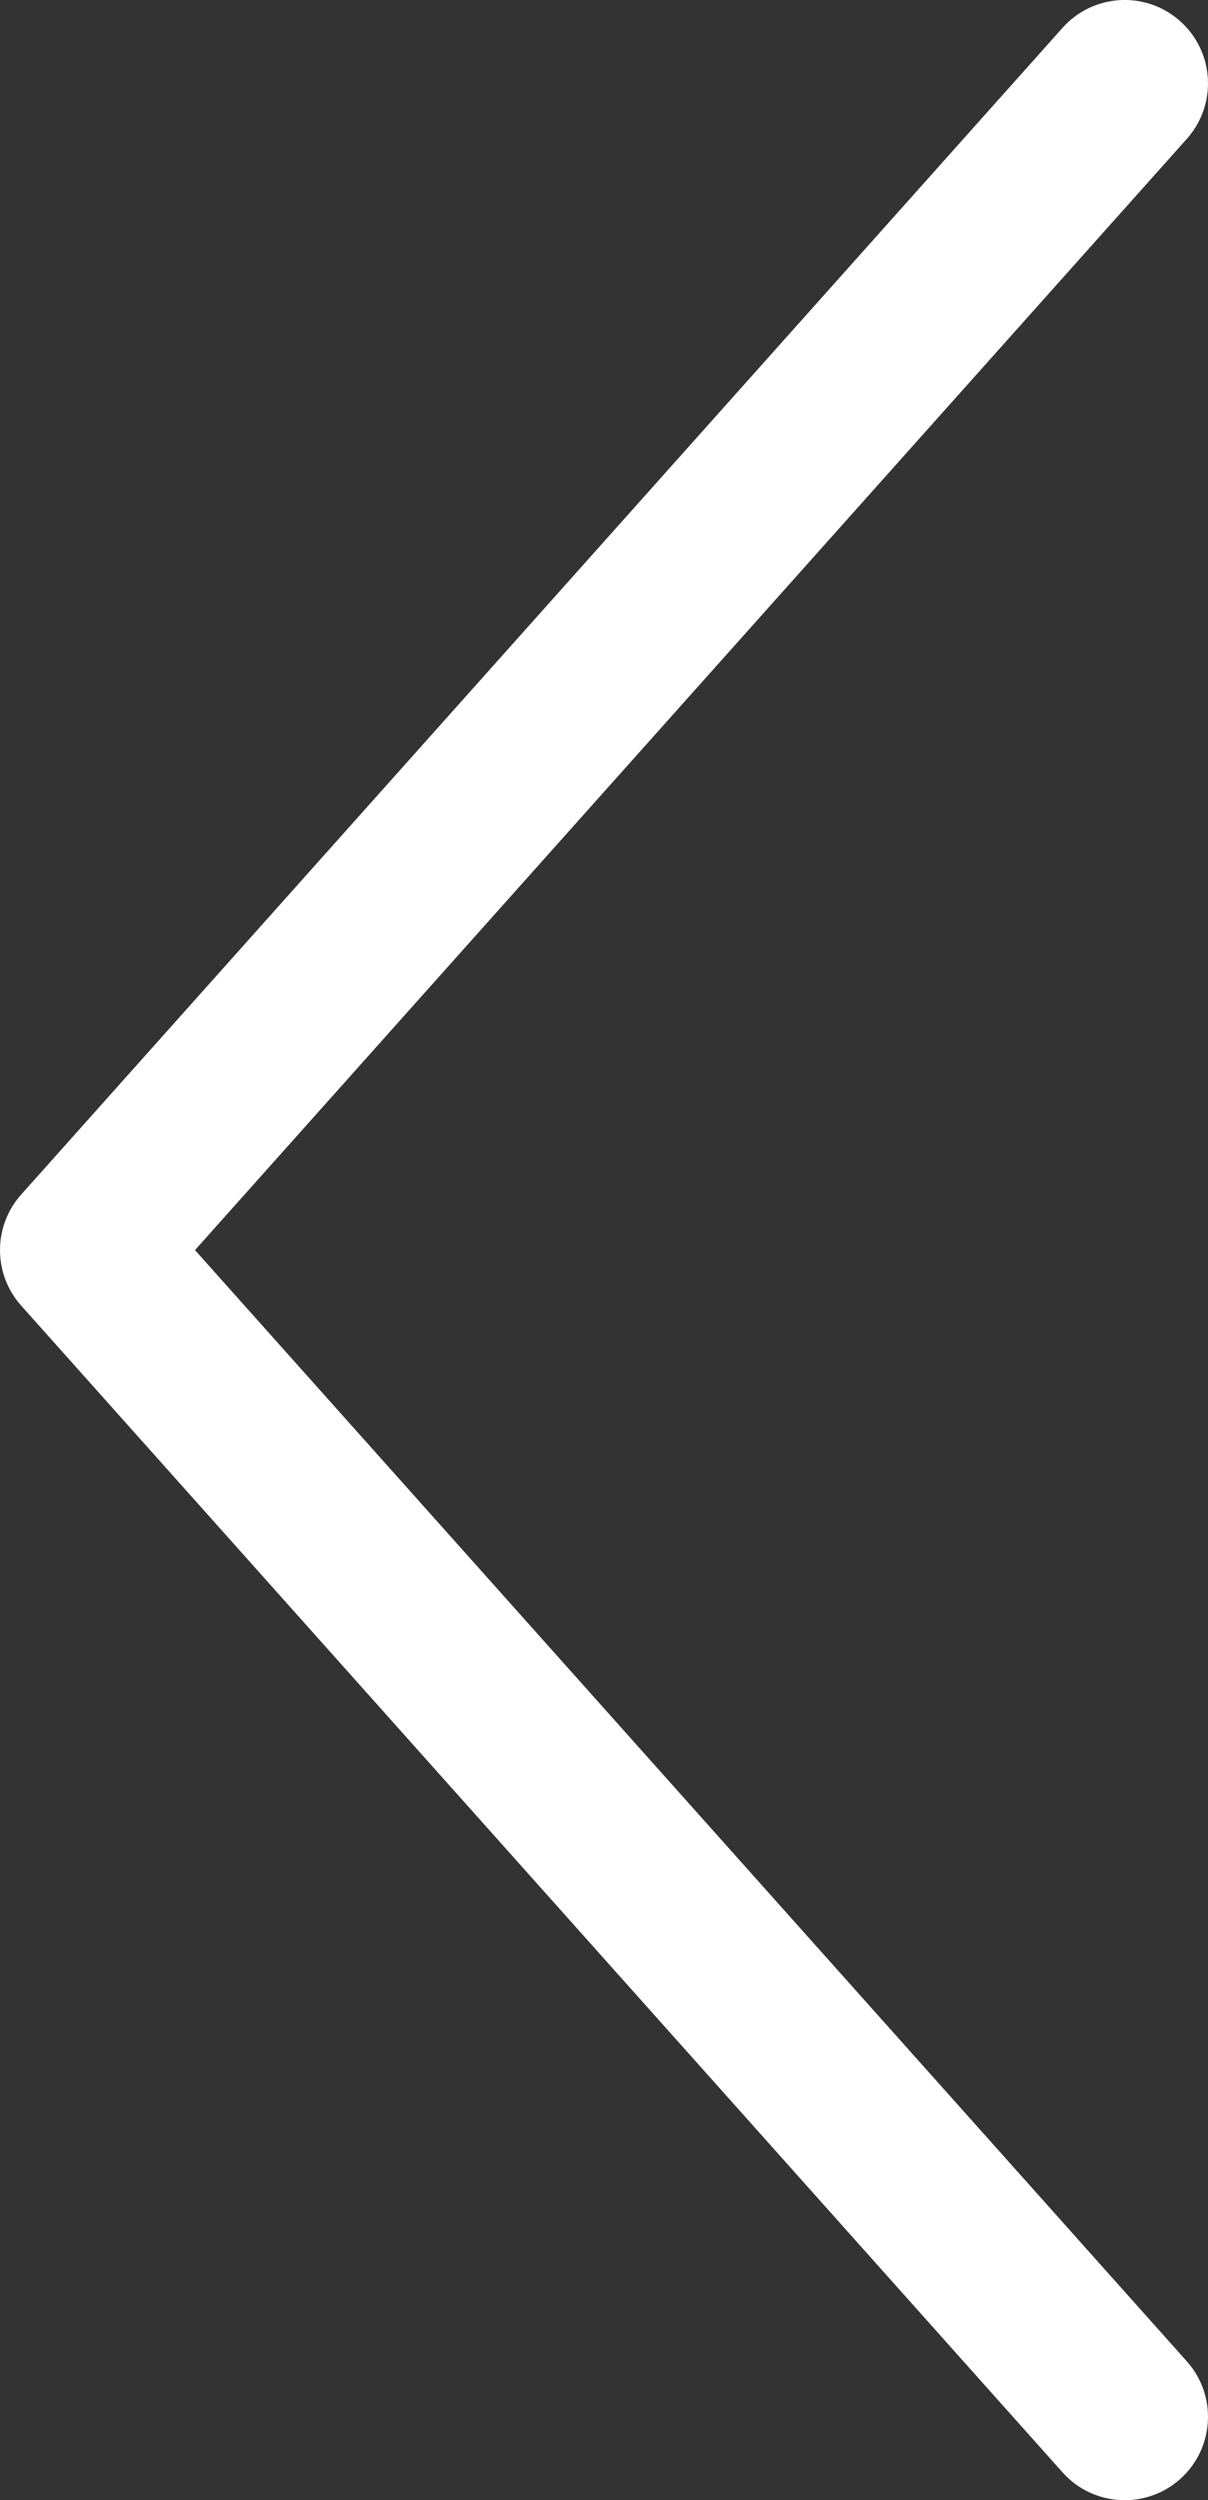 <svg width="29" height="60" viewBox="0 0 29 60" fill="none" xmlns="http://www.w3.org/2000/svg">
<rect x="0" y="0" width="29" height="60" fill="#333333" stroke="none"/>
<path fill-rule="evenodd" clip-rule="evenodd" d="M0.508 28.668C-0.169 29.427 -0.169 30.573 0.508 31.332L25.508 59.332C26.244 60.156 27.508 60.228 28.332 59.492C29.156 58.756 29.227 57.492 28.492 56.668L4.681 30L28.492 3.332C29.227 2.508 29.156 1.244 28.332 0.508C27.508 -0.228 26.244 -0.156 25.508 0.668L0.508 28.668Z" fill="white"/>
</svg>
